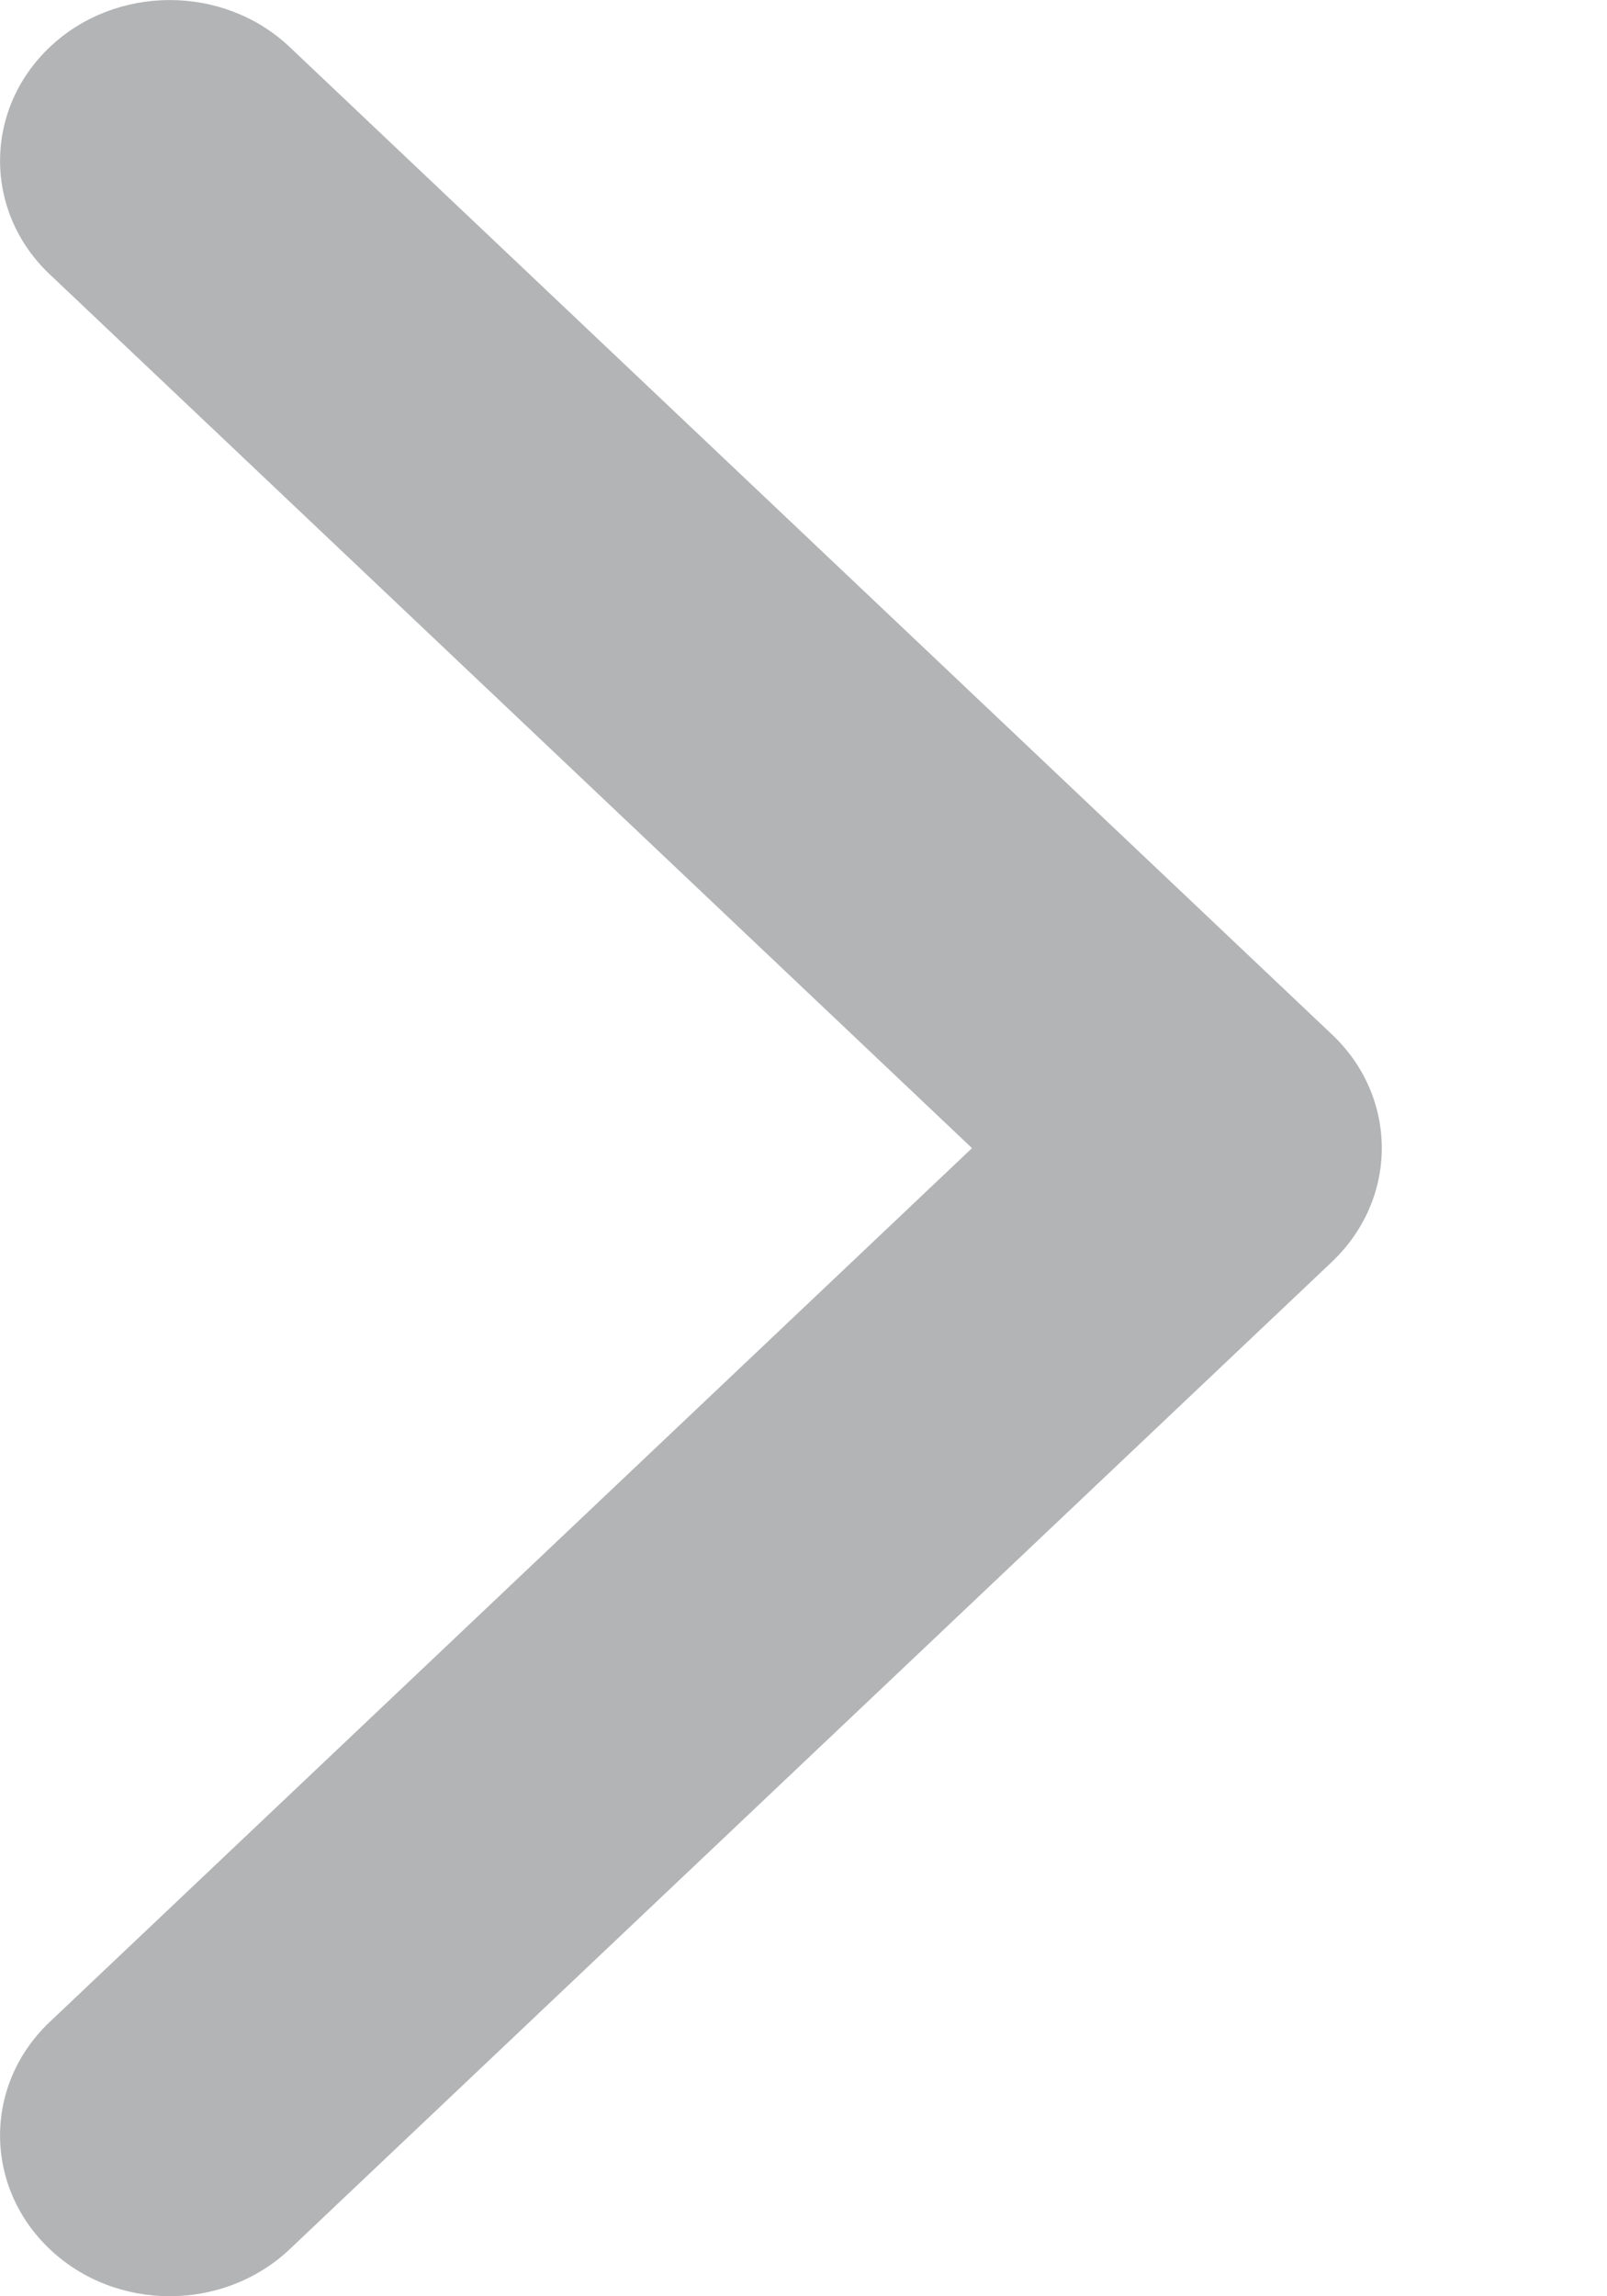 <svg width="7" height="10" viewBox="0 0 7 10" fill="none" xmlns="http://www.w3.org/2000/svg">
<path d="M6.019 5C6.019 5.179 5.946 5.358 5.802 5.495L1.262 9.795C0.973 10.068 0.505 10.068 0.217 9.795C-0.072 9.521 -0.072 9.078 0.217 8.805L4.234 5L0.217 1.195C-0.072 0.922 -0.072 0.479 0.217 0.205C0.505 -0.068 0.974 -0.068 1.262 0.205L5.802 4.505C5.947 4.642 6.019 4.821 6.019 5Z" fill="#B3B4B5"/>
</svg>
